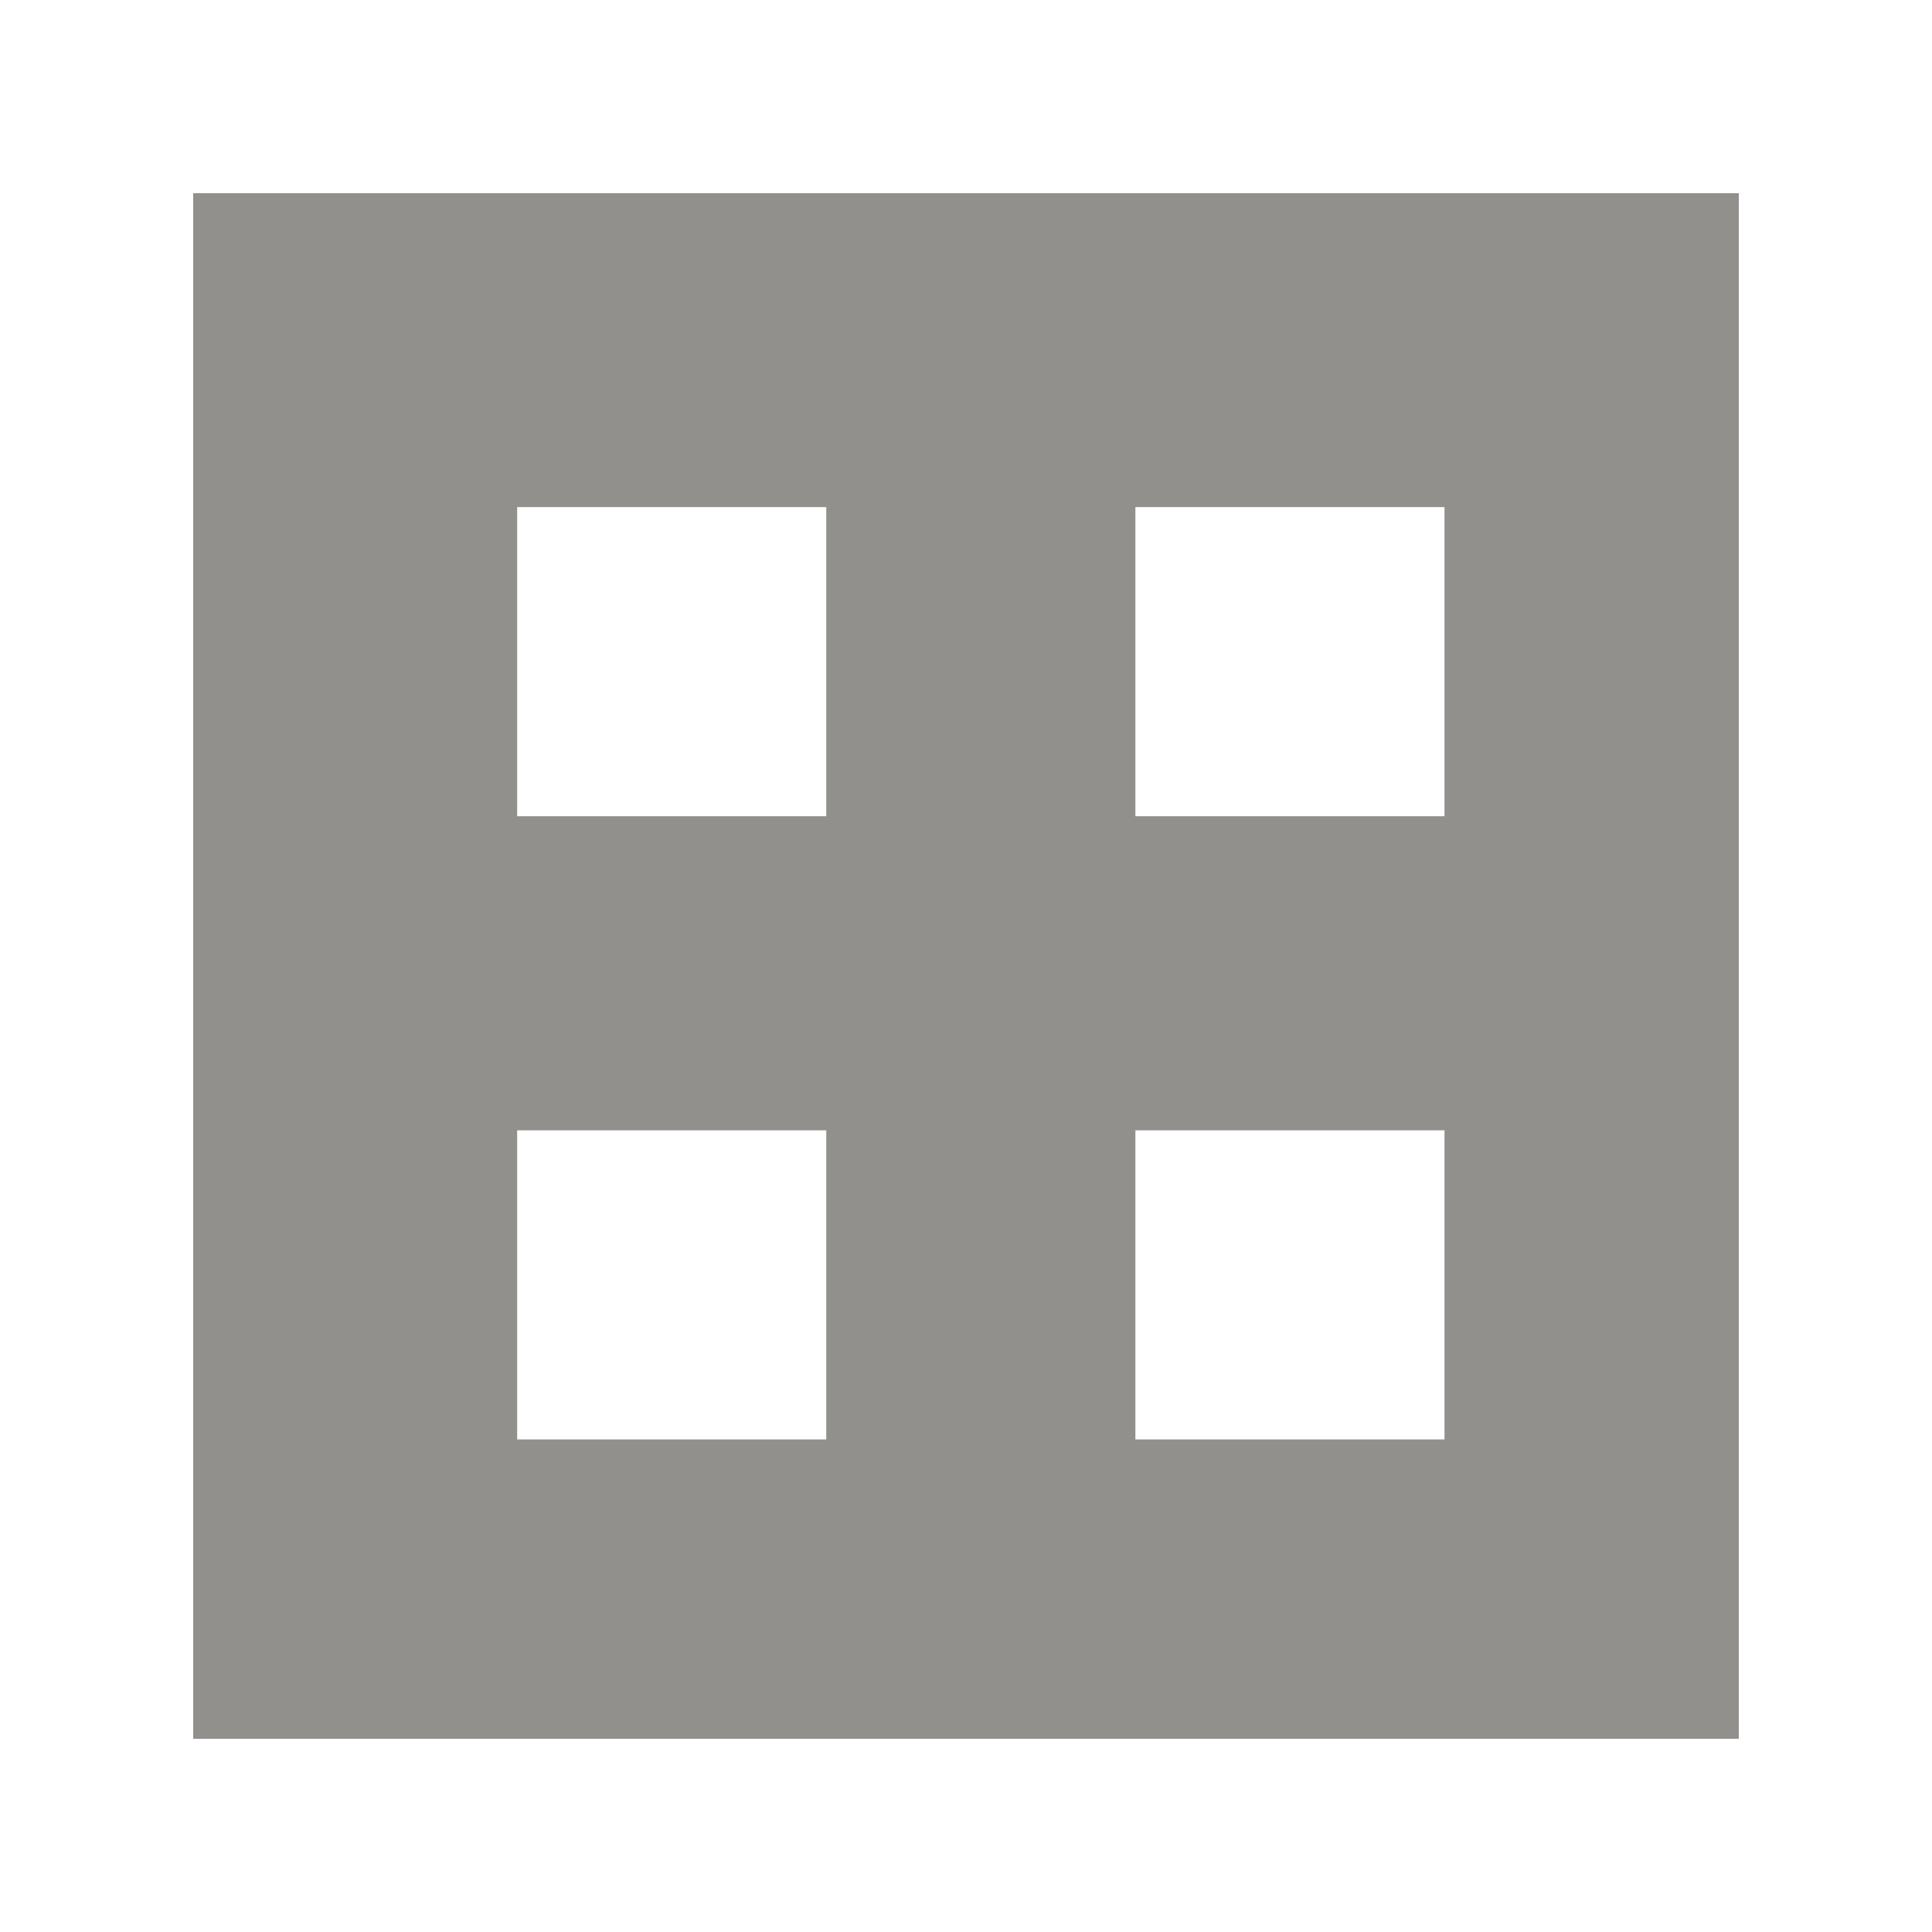 <!-- Generated by IcoMoon.io -->
<svg version="1.1" xmlns="http://www.w3.org/2000/svg" width="40" height="40" viewBox="0 0 40 40">
<title>mp-tetrix-3</title>
<path fill="#91908d" d="M23.507 16.899v-6.4h6.4v6.4h-6.4zM23.507 29.802v-6.4h6.4v6.4h-6.4zM10.707 16.899v-6.4h6.4v6.4h-6.4zM10.707 29.802v-6.4h6.4v6.4h-6.4zM4 36h32v-32h-32v32z"></path>
</svg>
